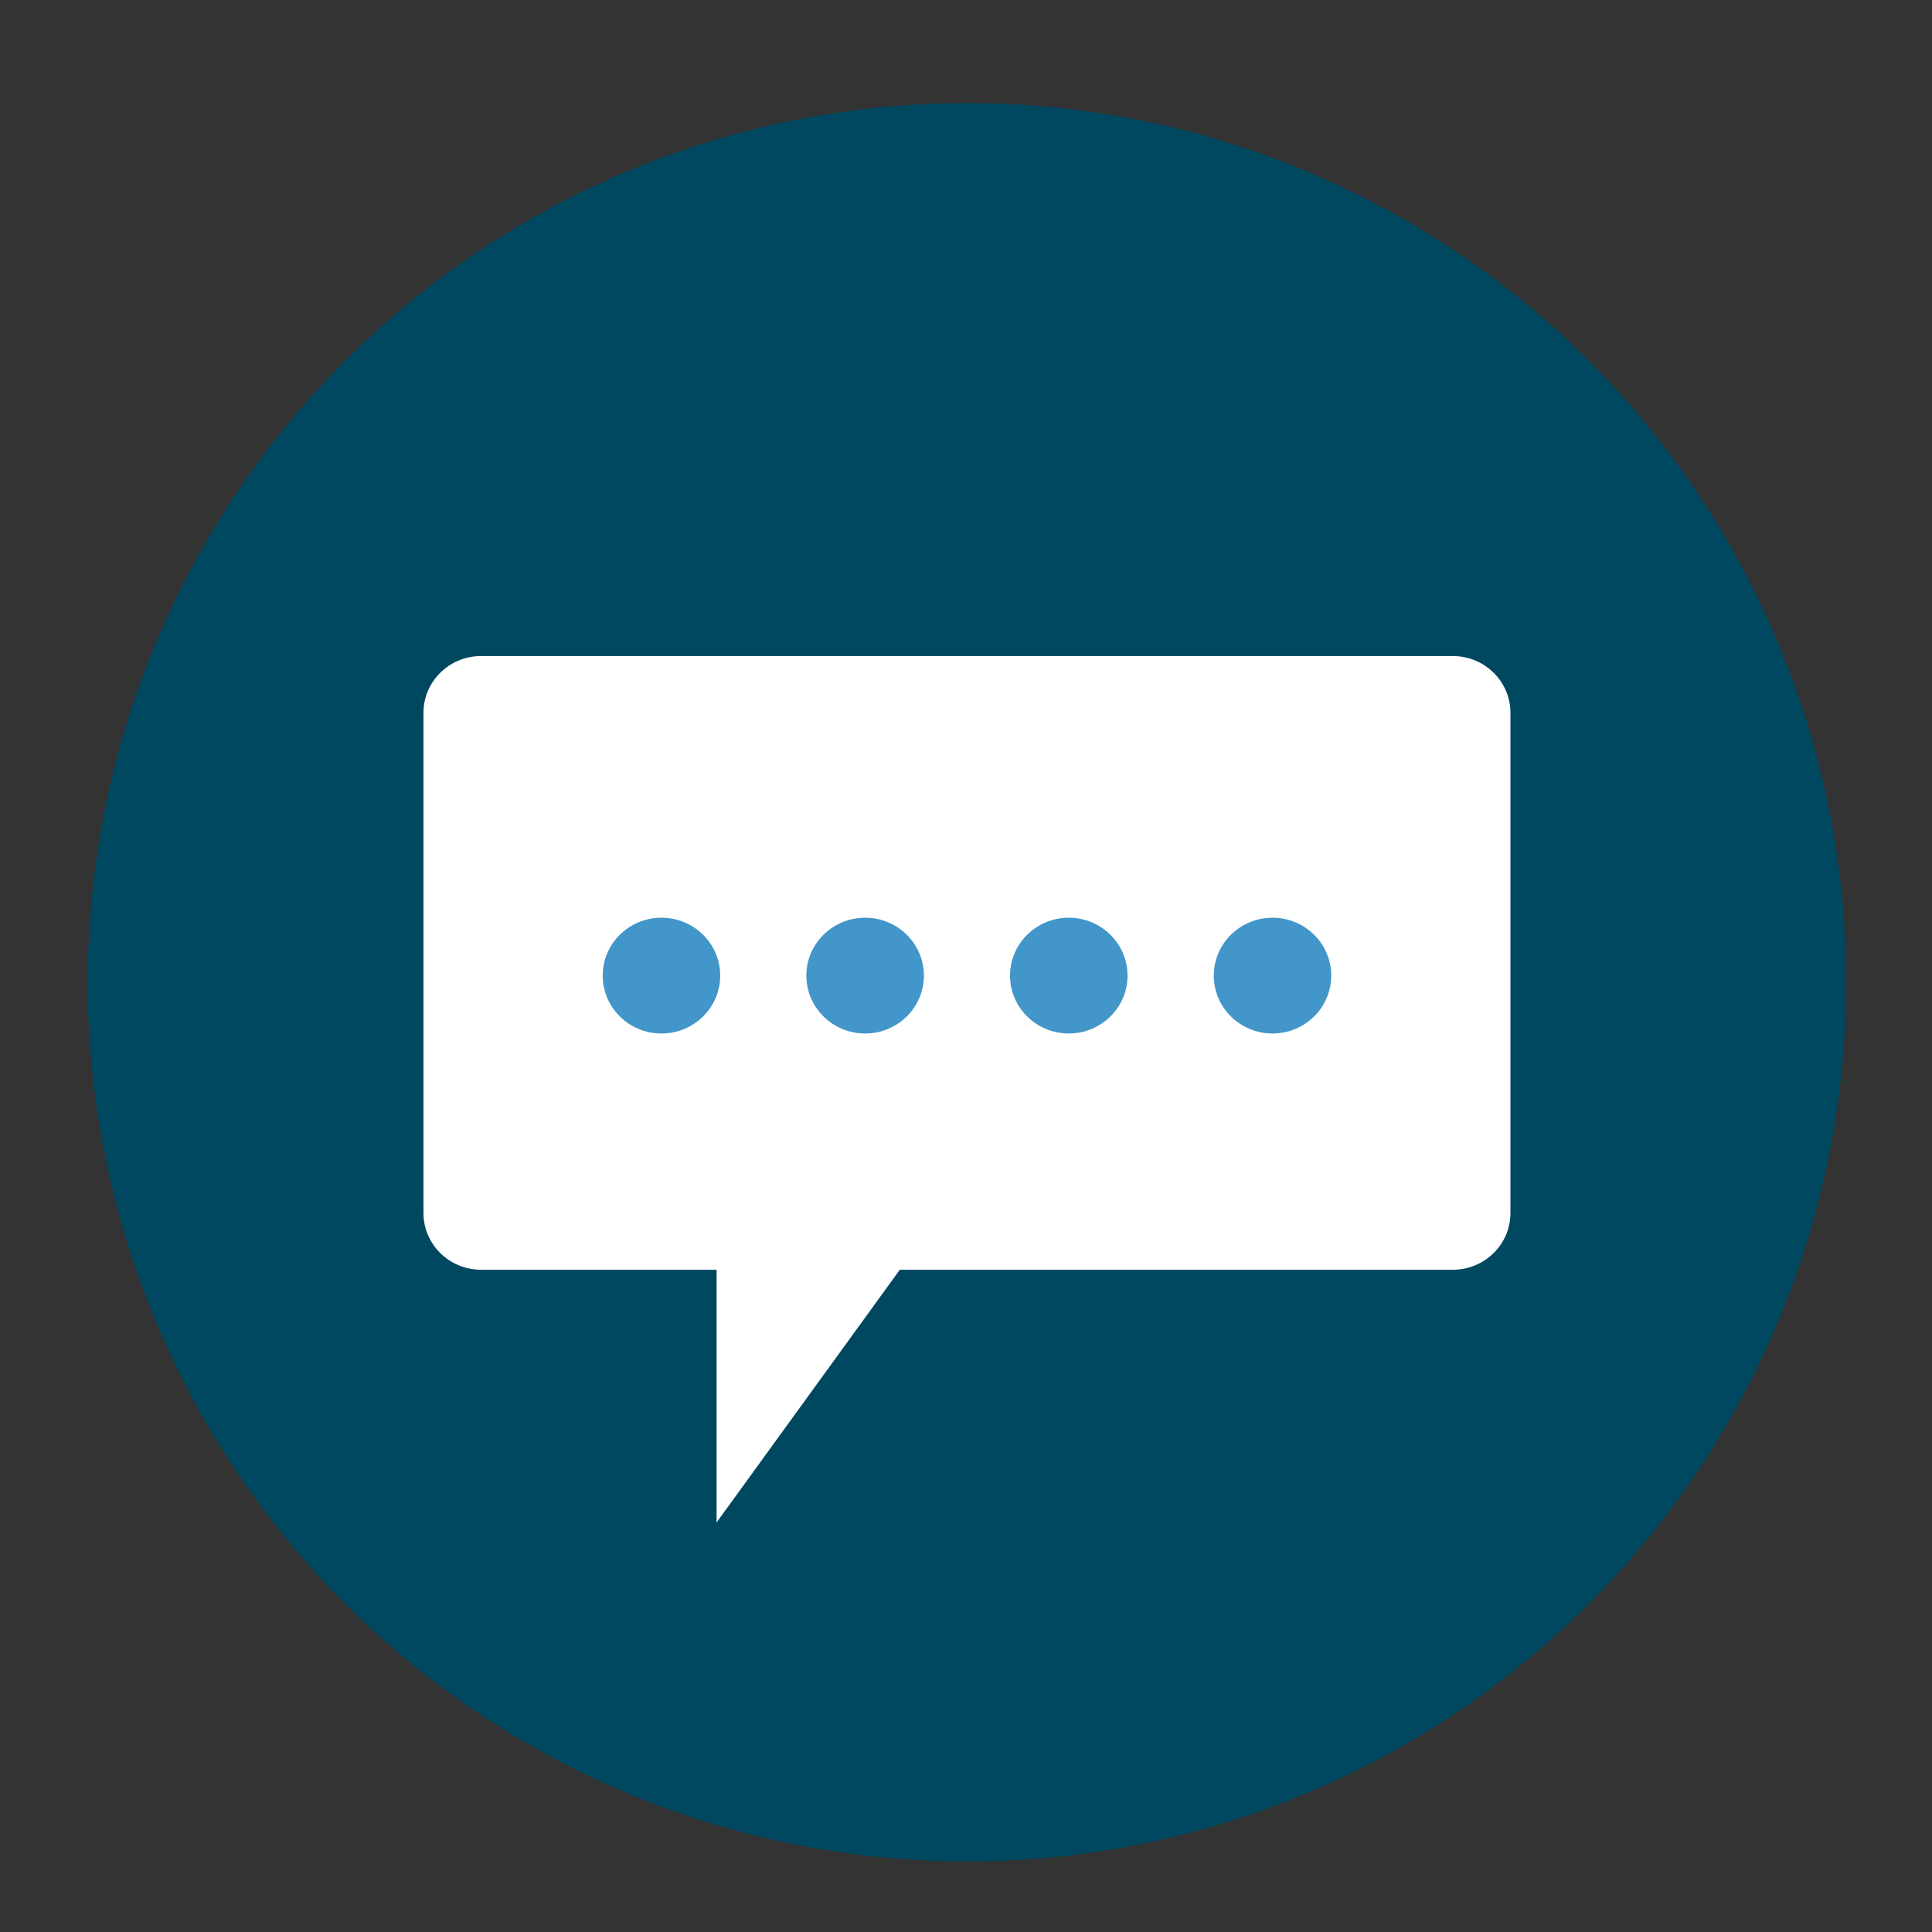 <?xml version="1.0" encoding="utf-8"?>
<!-- Generator: Adobe Illustrator 16.0.0, SVG Export Plug-In . SVG Version: 6.00 Build 0)  -->
<!DOCTYPE svg PUBLIC "-//W3C//DTD SVG 1.1//EN" "http://www.w3.org/Graphics/SVG/1.1/DTD/svg11.dtd">
<svg version="1.1" id="Layer_1" xmlns="http://www.w3.org/2000/svg" xmlns:xlink="http://www.w3.org/1999/xlink" x="0px" y="0px"
	 width="108px" height="108px" viewBox="0 0 108 108" enable-background="new 0 0 108 108" xml:space="preserve">
<rect x="0" y="0" width="108" height="108" fill="#333333" stroke="none"/>
<g id="Layer_2">
	<g>
		<circle fill="#004860" cx="54.053" cy="54.909" r="49.148"/>
	</g>
</g>
<g id="Layer_3">
	<g>
		<g>
			<path fill="#FFFFFF" d="M84.435,67.806c0,1.754-1.442,3.174-3.224,3.174H26.895c-1.78,0-3.223-1.42-3.223-3.174V39.848
				c0-1.753,1.442-3.175,3.223-3.175h54.316c1.78,0,3.224,1.421,3.224,3.175V67.806L84.435,67.806z"/>
			<polygon fill="#FFFFFF" points="53.713,66.272 40.058,85.106 40.058,64.925 			"/>
		</g>
		<g>
			<ellipse fill="#4296C9" cx="36.976" cy="54.537" rx="3.284" ry="3.236"/>
			<ellipse fill="#4296C9" cx="48.361" cy="54.537" rx="3.285" ry="3.236"/>
			<ellipse fill="#4296C9" cx="59.746" cy="54.537" rx="3.284" ry="3.236"/>
			<ellipse fill="#4296C9" cx="71.134" cy="54.537" rx="3.283" ry="3.236"/>
		</g>
	</g>
</g>
</svg>
